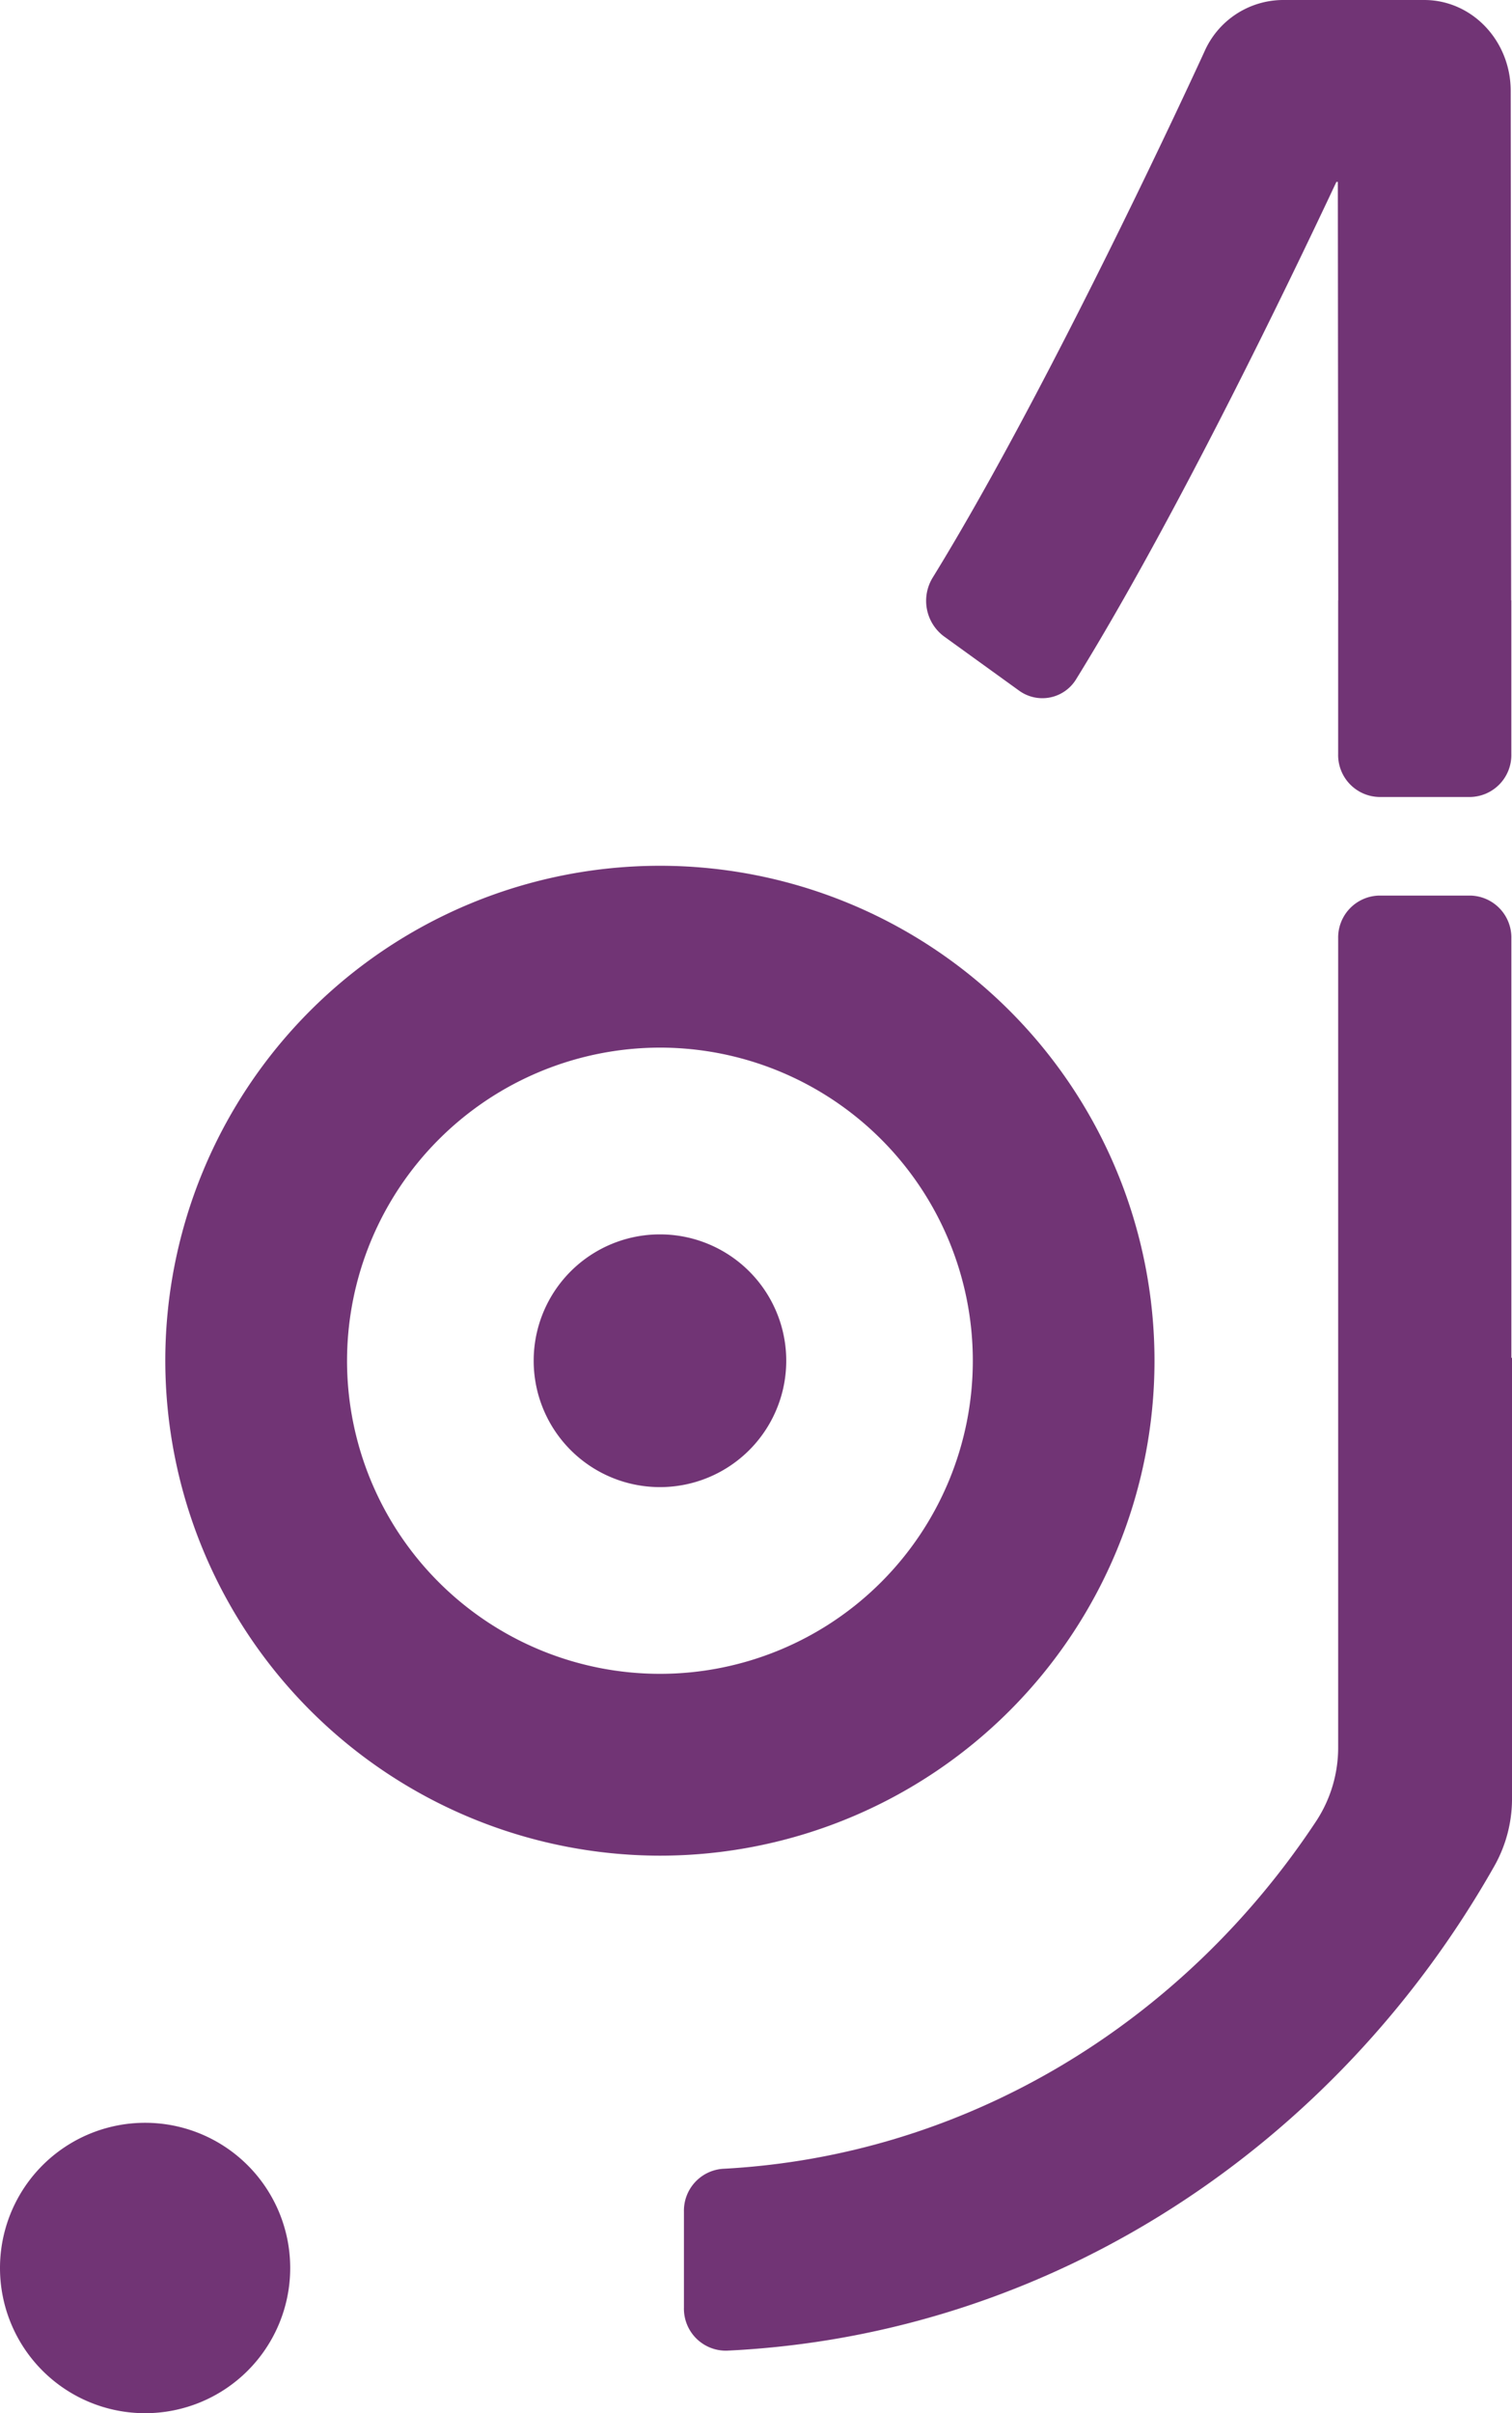 <svg xmlns="http://www.w3.org/2000/svg" width="348.739" height="556.234" viewBox="0 0 348.739 556.234">
  <g id="Groupe_725" data-name="Groupe 725" transform="translate(864.115 -3093.219)">
    <g id="Groupe_724" data-name="Groupe 724" transform="translate(-864.115 3093.219)">
      <g id="Groupe_653" data-name="Groupe 653" transform="translate(38.125 199.552)">
        <path id="Tracé_804" data-name="Tracé 804" d="M-24.792,16.77A29.126,29.126,0,1,0,4.334-12.351,29.118,29.118,0,0,0-24.792,16.77" transform="translate(109.76 97.31)" fill="#713475"/>
        <path id="Tracé_805" data-name="Tracé 805" d="M65.532,24.137A72.167,72.167,0,1,1-6.643,96.3,72.251,72.251,0,0,1,65.532,24.137m0,186.244A114.078,114.078,0,1,0-48.562,96.3,114.22,114.22,0,0,0,65.532,210.381" transform="translate(48.562 17.776)" fill="#713475"/>
      </g>
      <path id="Tracé_806" data-name="Tracé 806" d="M90.794,105.786a9.672,9.672,0,0,1-9.423-9.9V60.462h.02L81.3-35.989H80.97C69.83-12.279,43.916,41.458,20.993,78.554A9.13,9.13,0,0,1,7.778,81.274L-9.567,68.757a10.223,10.223,0,0,1-2.558-13.569C15.882,9.715,50.16-65.21,50.527-66.009a19.887,19.887,0,0,1,17.984-11.9h32.713c11.013,0,19.936,9.372,19.945,20.937l.107,117.434h.038V95.888a9.665,9.665,0,0,1-9.421,9.9Z" transform="translate(227.27 77.909)" fill="#713475"/>
      <path id="Tracé_807" data-name="Tracé 807" d="M-72.456,169c56.668-2.98,106.4-34.028,136.872-80.145a30.865,30.865,0,0,0,5.062-17.007V-114.563a9.67,9.67,0,0,1,9.419-9.9H100a9.671,9.671,0,0,1,9.424,9.9v96.638h.15V83.834a31.524,31.524,0,0,1-4.145,15.51C69.061,163.455,3.669,207.372-71.551,210.918A9.676,9.676,0,0,1-81.419,201V178.863A9.677,9.677,0,0,1-72.456,169" transform="translate(239.167 330.885)" fill="#713475"/>
      <path id="Tracé_808" data-name="Tracé 808" d="M-28.5,19.278A33.468,33.468,0,1,0,4.968-14.2,33.471,33.471,0,0,0-28.5,19.278" transform="translate(28.5 503.48)" fill="#713475"/>
    </g>
  </g>
</svg>
